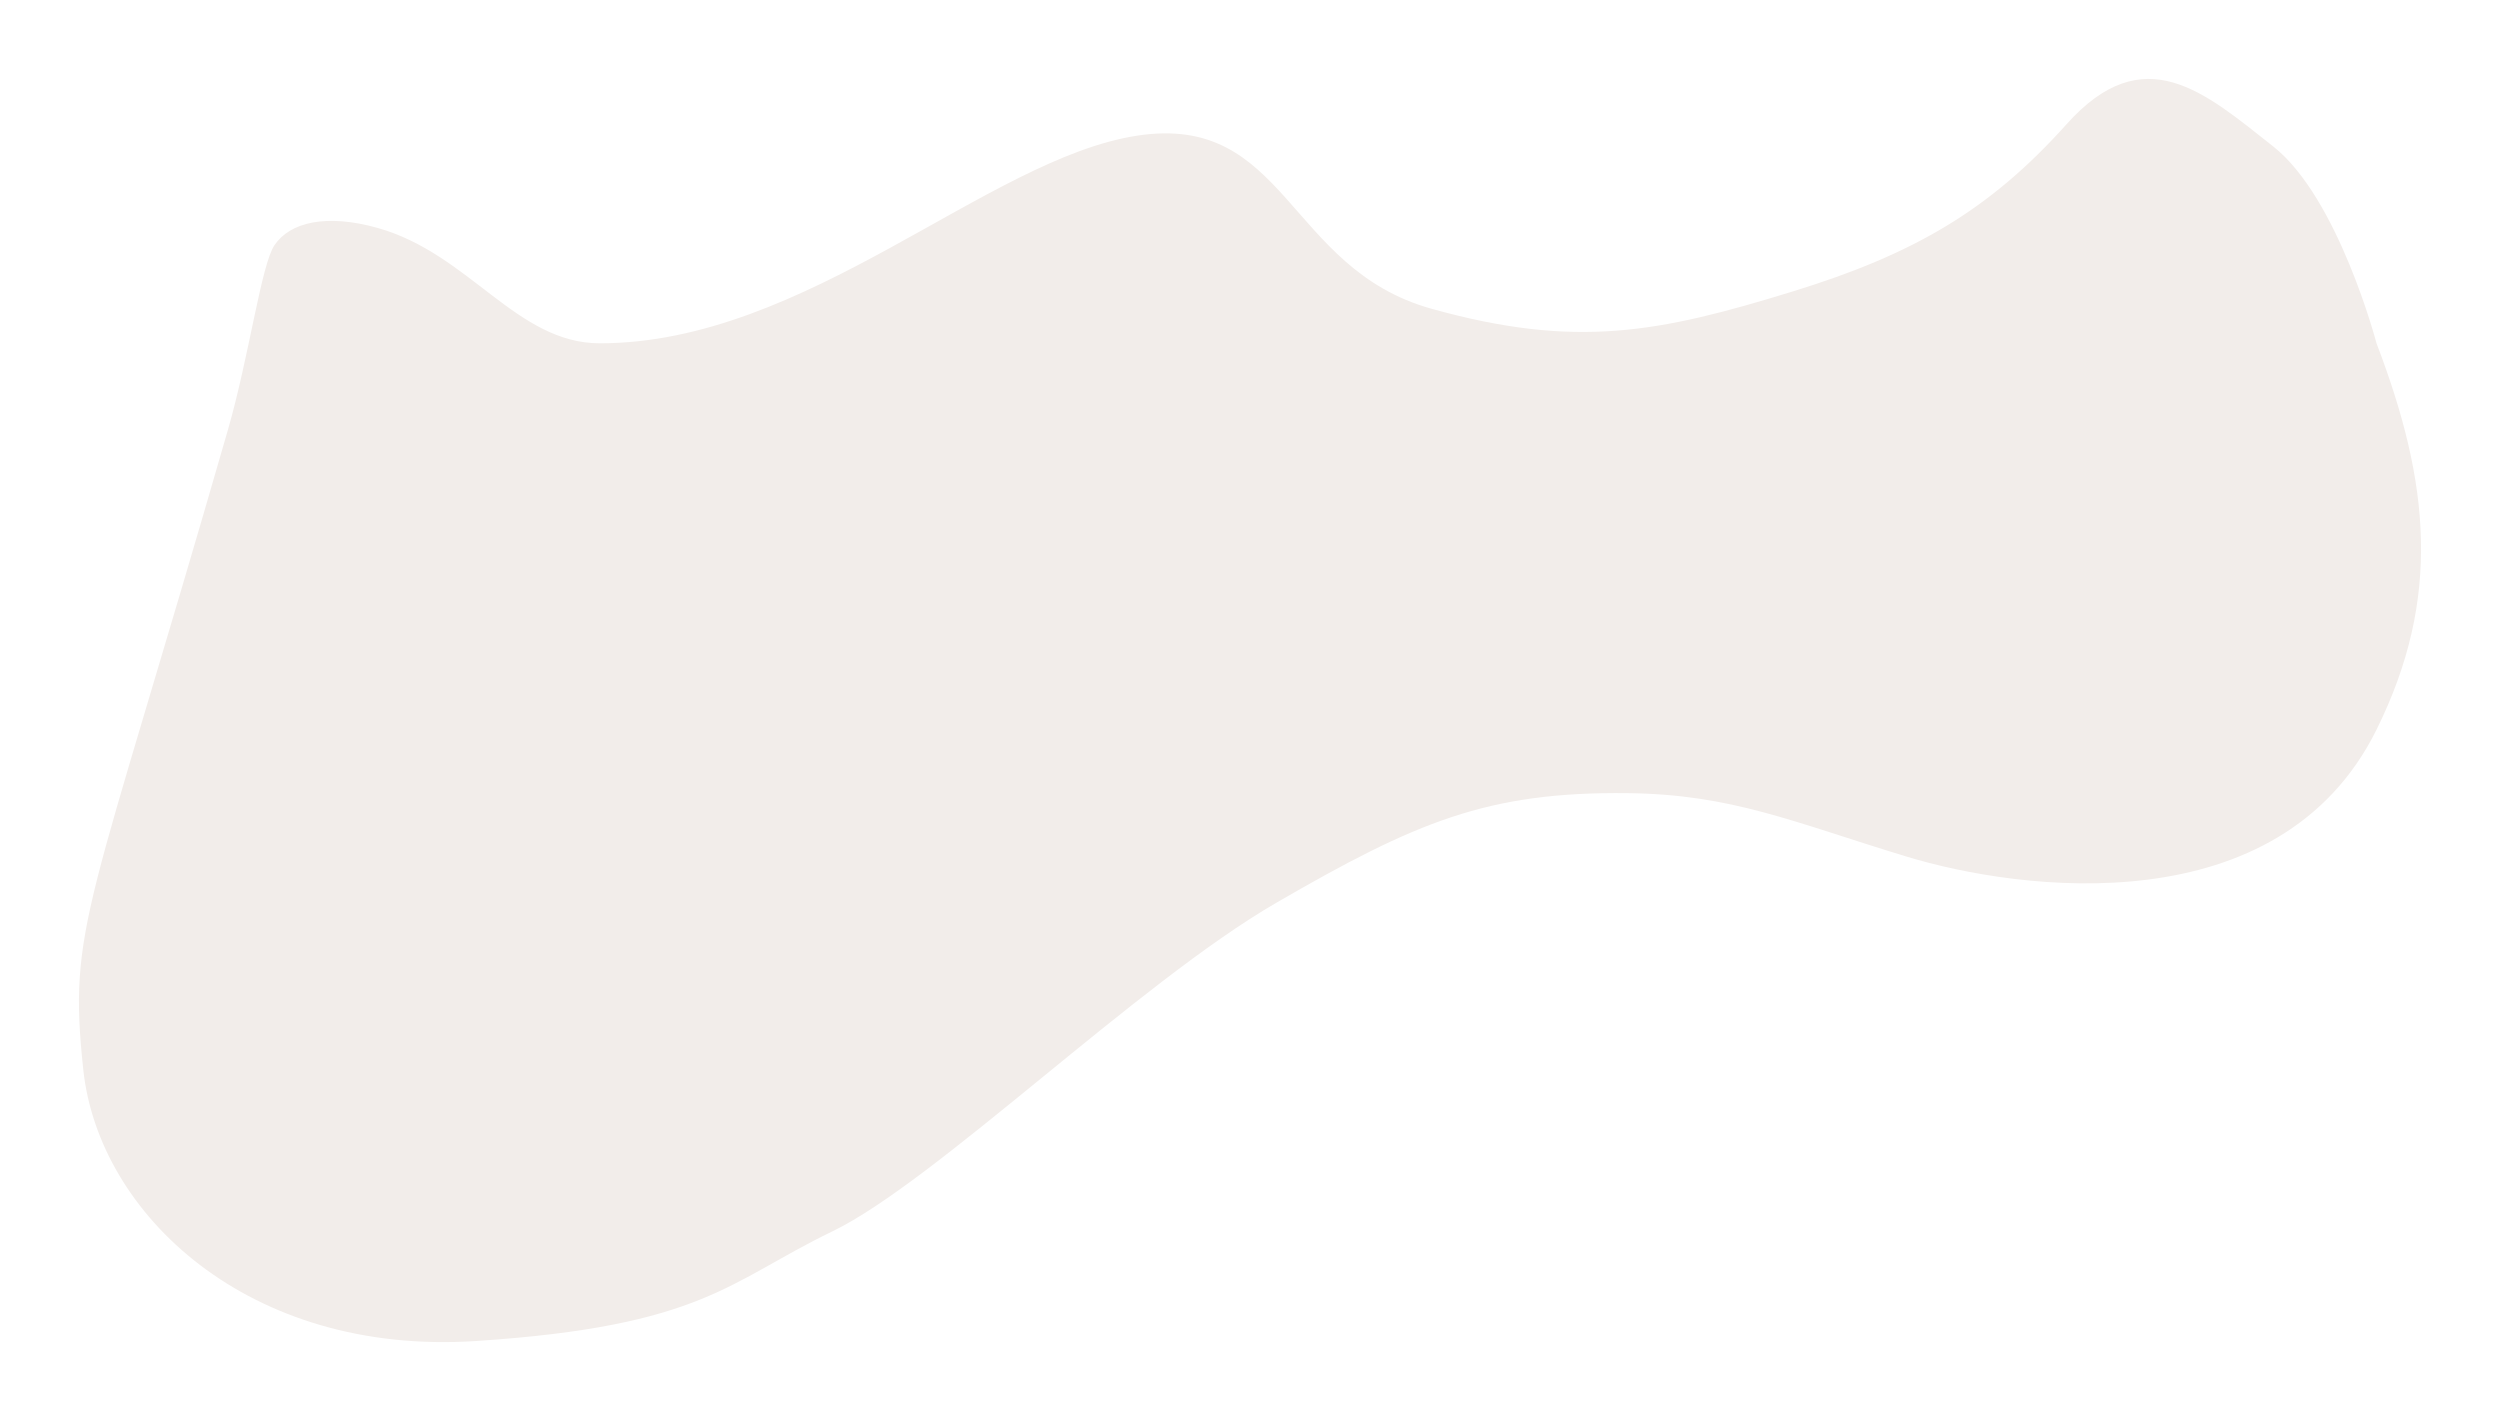 <svg width="190" height="108" viewBox="0 0 190 108" fill="none" xmlns="http://www.w3.org/2000/svg">
<g filter="url(#filter0_d_16_20)">
<path d="M82.408 6.312C93.791 4.559 93.791 16.394 104.782 19.462C115.773 22.53 122.062 21.289 132.259 18.147C141.379 15.336 147.175 12.011 153.063 5.436C158.951 -1.139 163.559 3.024 168.764 7.129C173.718 11.036 176.615 22.091 176.615 22.091C180.648 32.638 181.584 41.421 176.615 51.458C169.238 66.356 149.53 63.73 140.895 61.1C132.259 58.471 127.617 56.368 119.698 56.279C109.034 56.16 103.604 58.471 93.006 64.607C82.408 70.743 67.112 85.789 59.249 89.59C51.386 93.392 49.436 96.787 32.164 97.918C14.893 99.049 3.51 88.275 2.332 77.318C1.155 66.36 2.725 65.484 13.323 28.666C14.935 23.066 15.857 16.128 16.856 14.64C18.033 12.887 20.796 12.225 24.706 13.325C31.694 15.293 35.251 22.091 41.585 22.091C57.279 22.091 71.025 8.065 82.408 6.312Z" fill="#F2EDEA"/>
</g>
<defs>
<filter id="filter0_d_16_20" x="0.9" y="0.9" width="188.2" height="106.2" filterUnits="userSpaceOnUse" color-interpolation-filters="sRGB">
<feFlood flood-opacity="0" result="BackgroundImageFix"/>
<feColorMatrix in="SourceAlpha" type="matrix" values="0 0 0 0 0 0 0 0 0 0 0 0 0 0 0 0 0 0 127 0" result="hardAlpha"/>
<feOffset dx="4" dy="4"/>
<feGaussianBlur stdDeviation="2.55"/>
<feComposite in2="hardAlpha" operator="out"/>
<feColorMatrix type="matrix" values="0 0 0 0 0 0 0 0 0 0 0 0 0 0 0 0 0 0 0.25 0"/>
<feBlend mode="normal" in2="BackgroundImageFix" result="effect1_dropShadow_16_20"/>
<feBlend mode="normal" in="SourceGraphic" in2="effect1_dropShadow_16_20" result="shape"/>
</filter>
</defs>
</svg>
